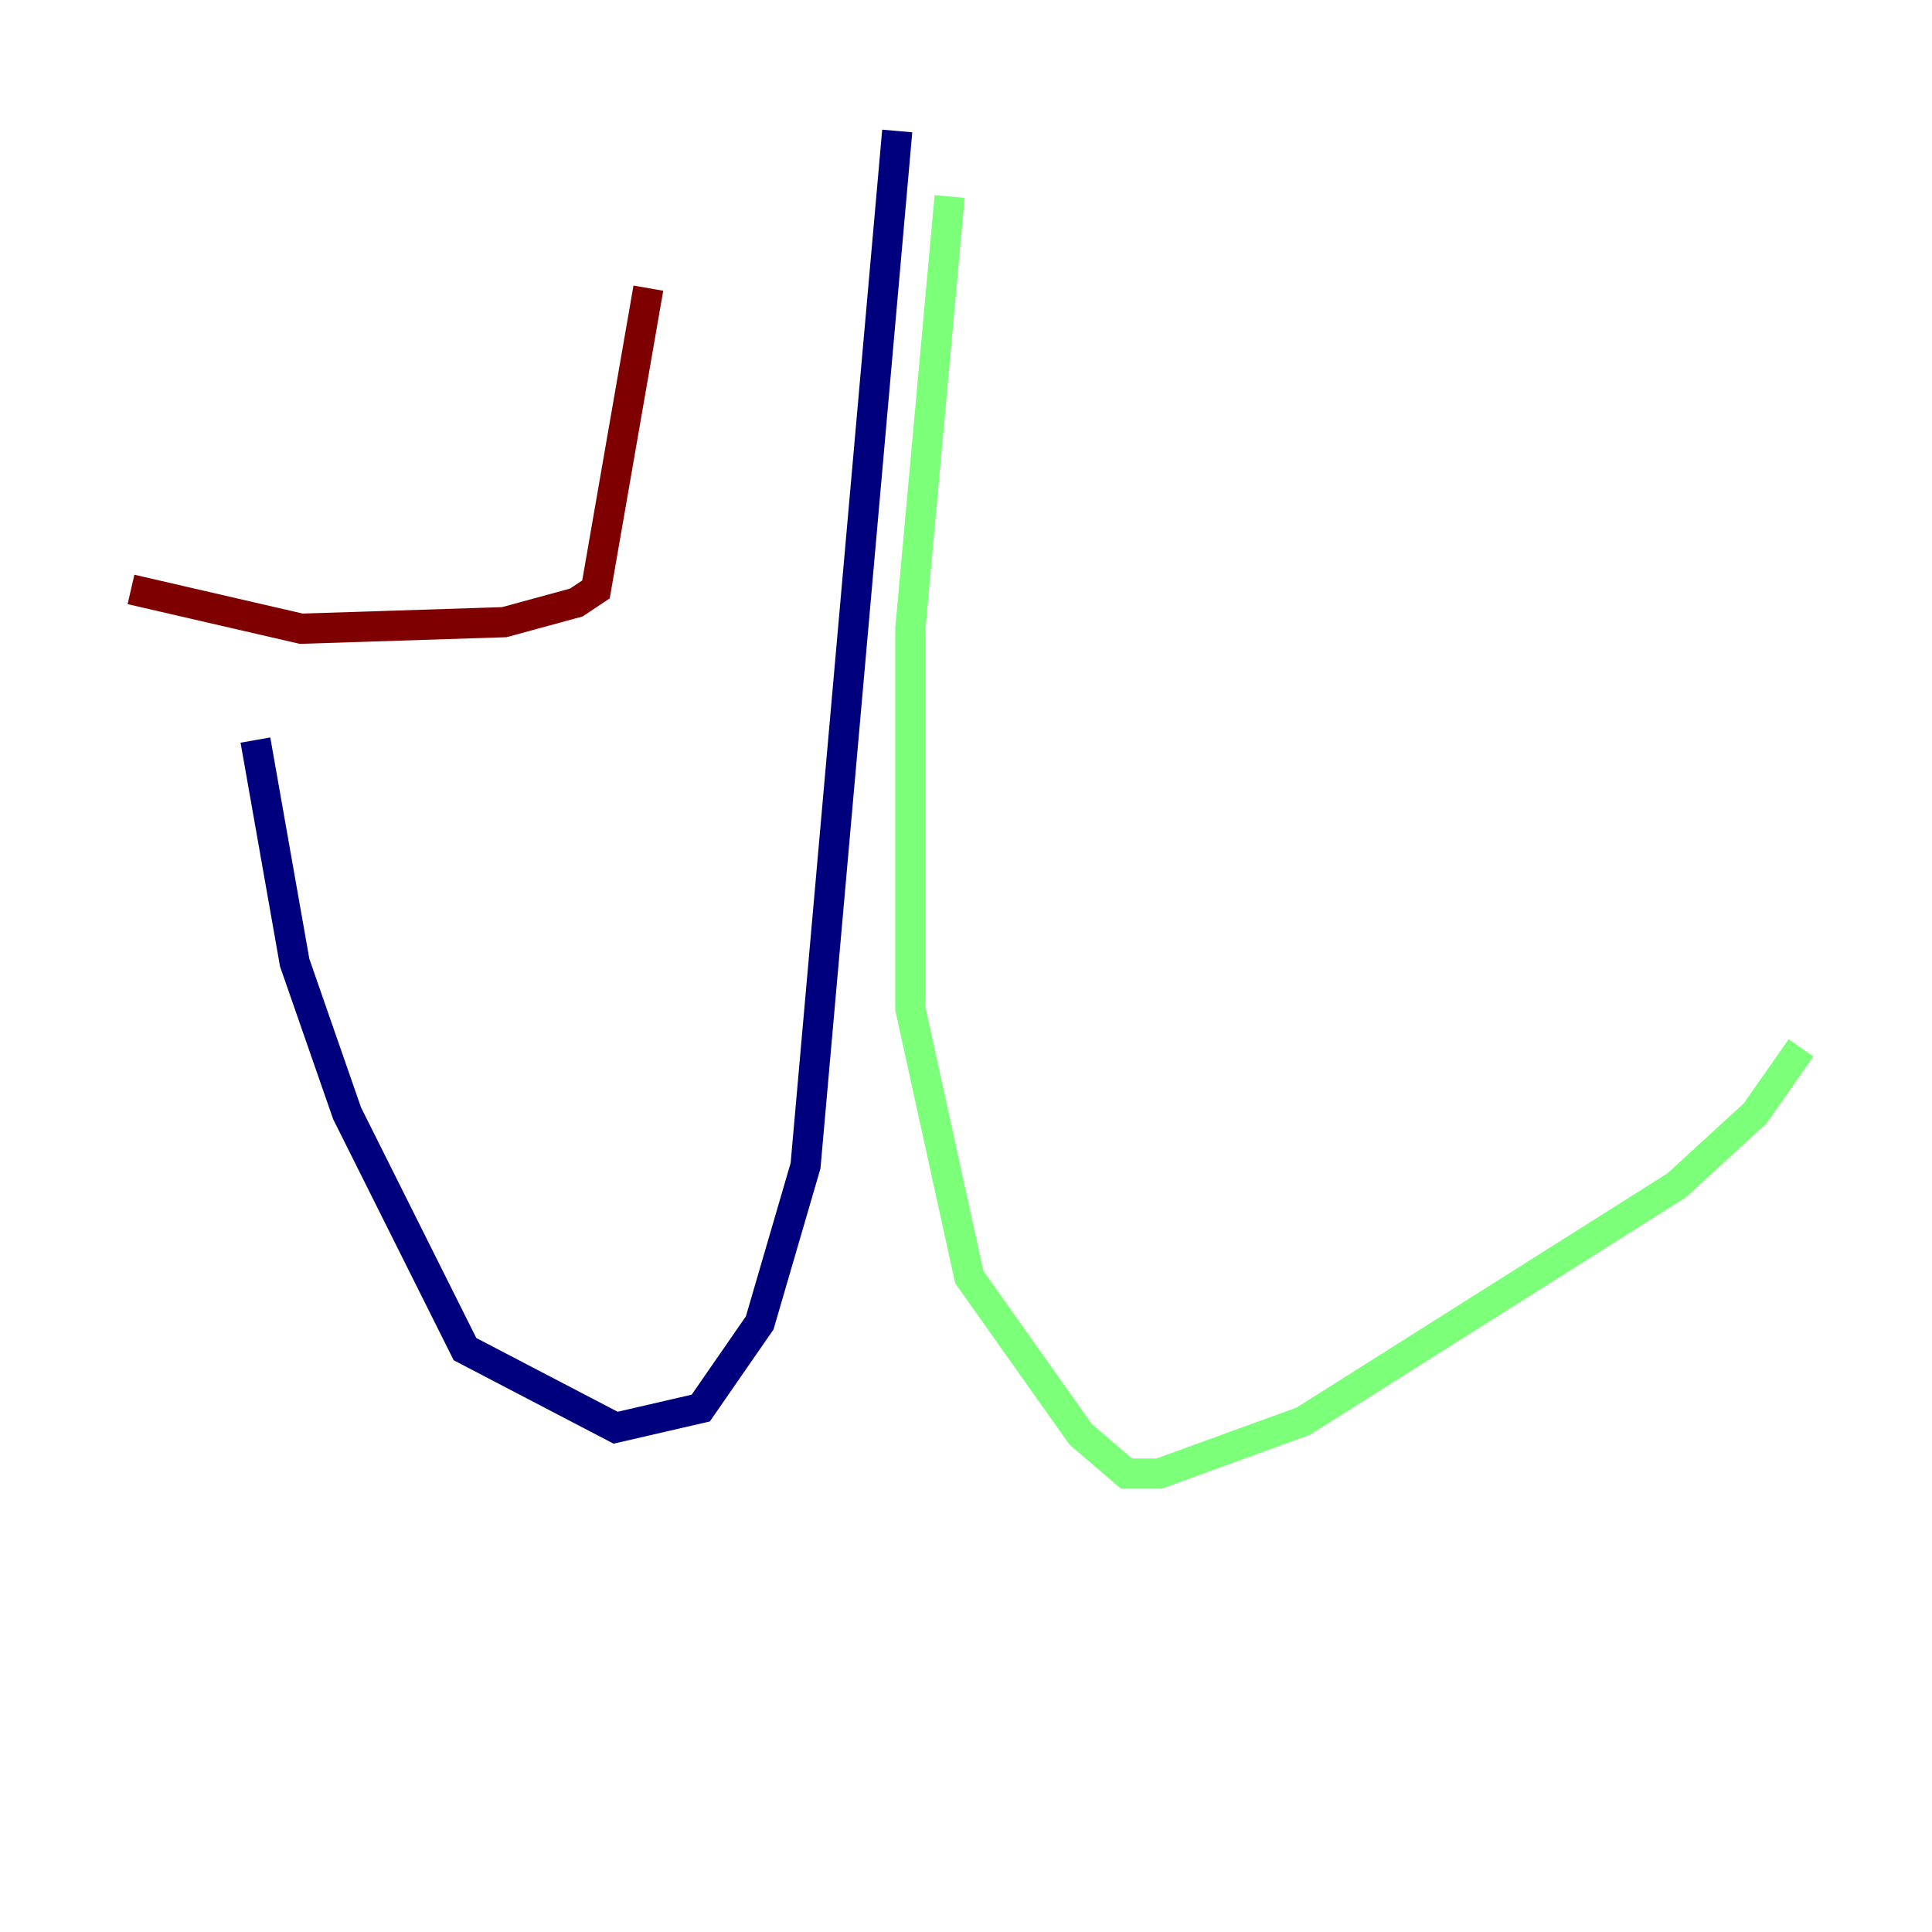 <?xml version="1.0" encoding="utf-8" ?>
<svg baseProfile="tiny" height="128" version="1.2" viewBox="0,0,128,128" width="128" xmlns="http://www.w3.org/2000/svg" xmlns:ev="http://www.w3.org/2001/xml-events" xmlns:xlink="http://www.w3.org/1999/xlink"><defs /><polyline fill="none" points="59.444,8.678 53.37,77.234 50.332,87.647 46.427,93.288 40.786,94.59 30.807,89.383 22.997,73.763 19.525,63.783 16.922,49.031" stroke="#00007f" stroke-width="2" /><polyline fill="none" points="62.915,13.017 60.312,41.654 60.312,66.82 64.217,84.61 71.593,95.024 74.63,97.627 76.8,97.627 86.346,94.156 111.078,78.536 116.285,73.763 119.322,69.424" stroke="#7cff79" stroke-width="2" /><polyline fill="none" points="42.956,19.091 39.485,39.051 38.183,39.919 33.41,41.22 19.959,41.654 8.678,39.051" stroke="#7f0000" stroke-width="2" /></svg>